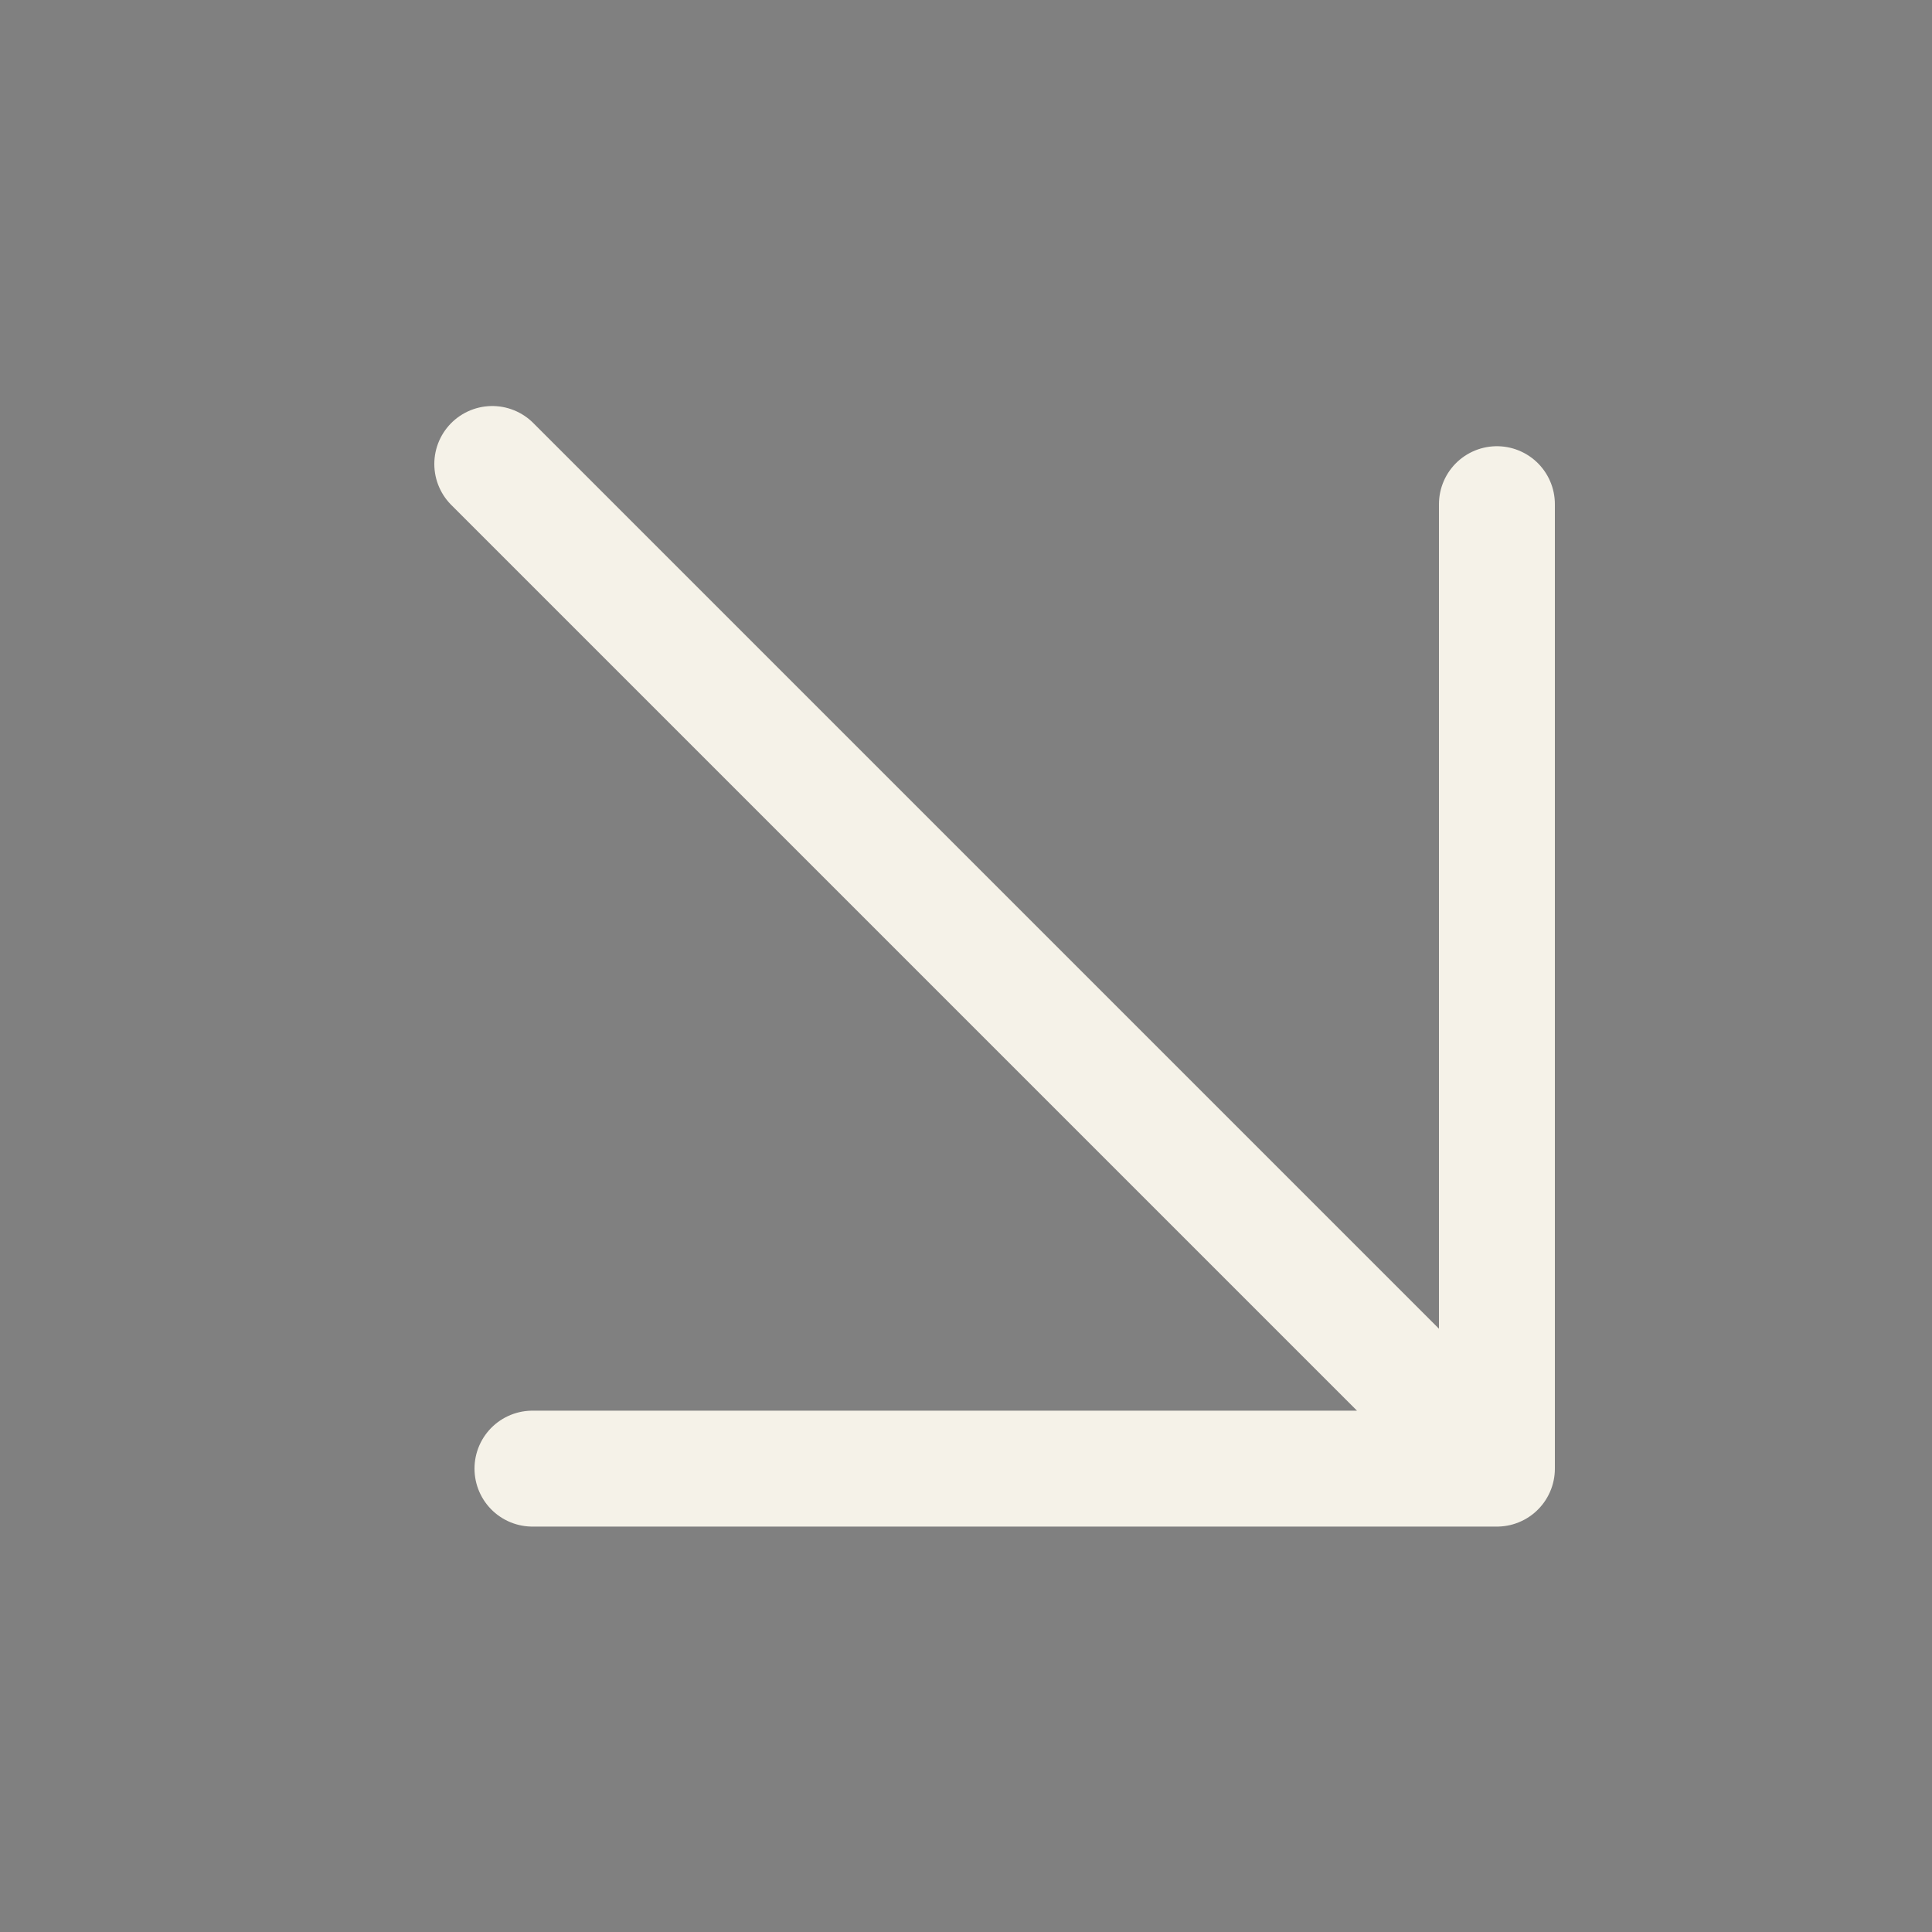 <svg width="25" height="25" viewBox="0 0 25 25" fill="currentColor" xmlns="http://www.w3.org/2000/svg">
<rect x="0" y="0" width="25" height="25" fill="#808080" stroke="none"/>
<path d="M6.37 6.004L19.37 19.004M19.37 19.004V6.524M19.37 19.004H6.89" stroke="#F5F2E8" stroke-width="1.5" stroke-linecap="round" stroke-linejoin="round"/>
</svg>
